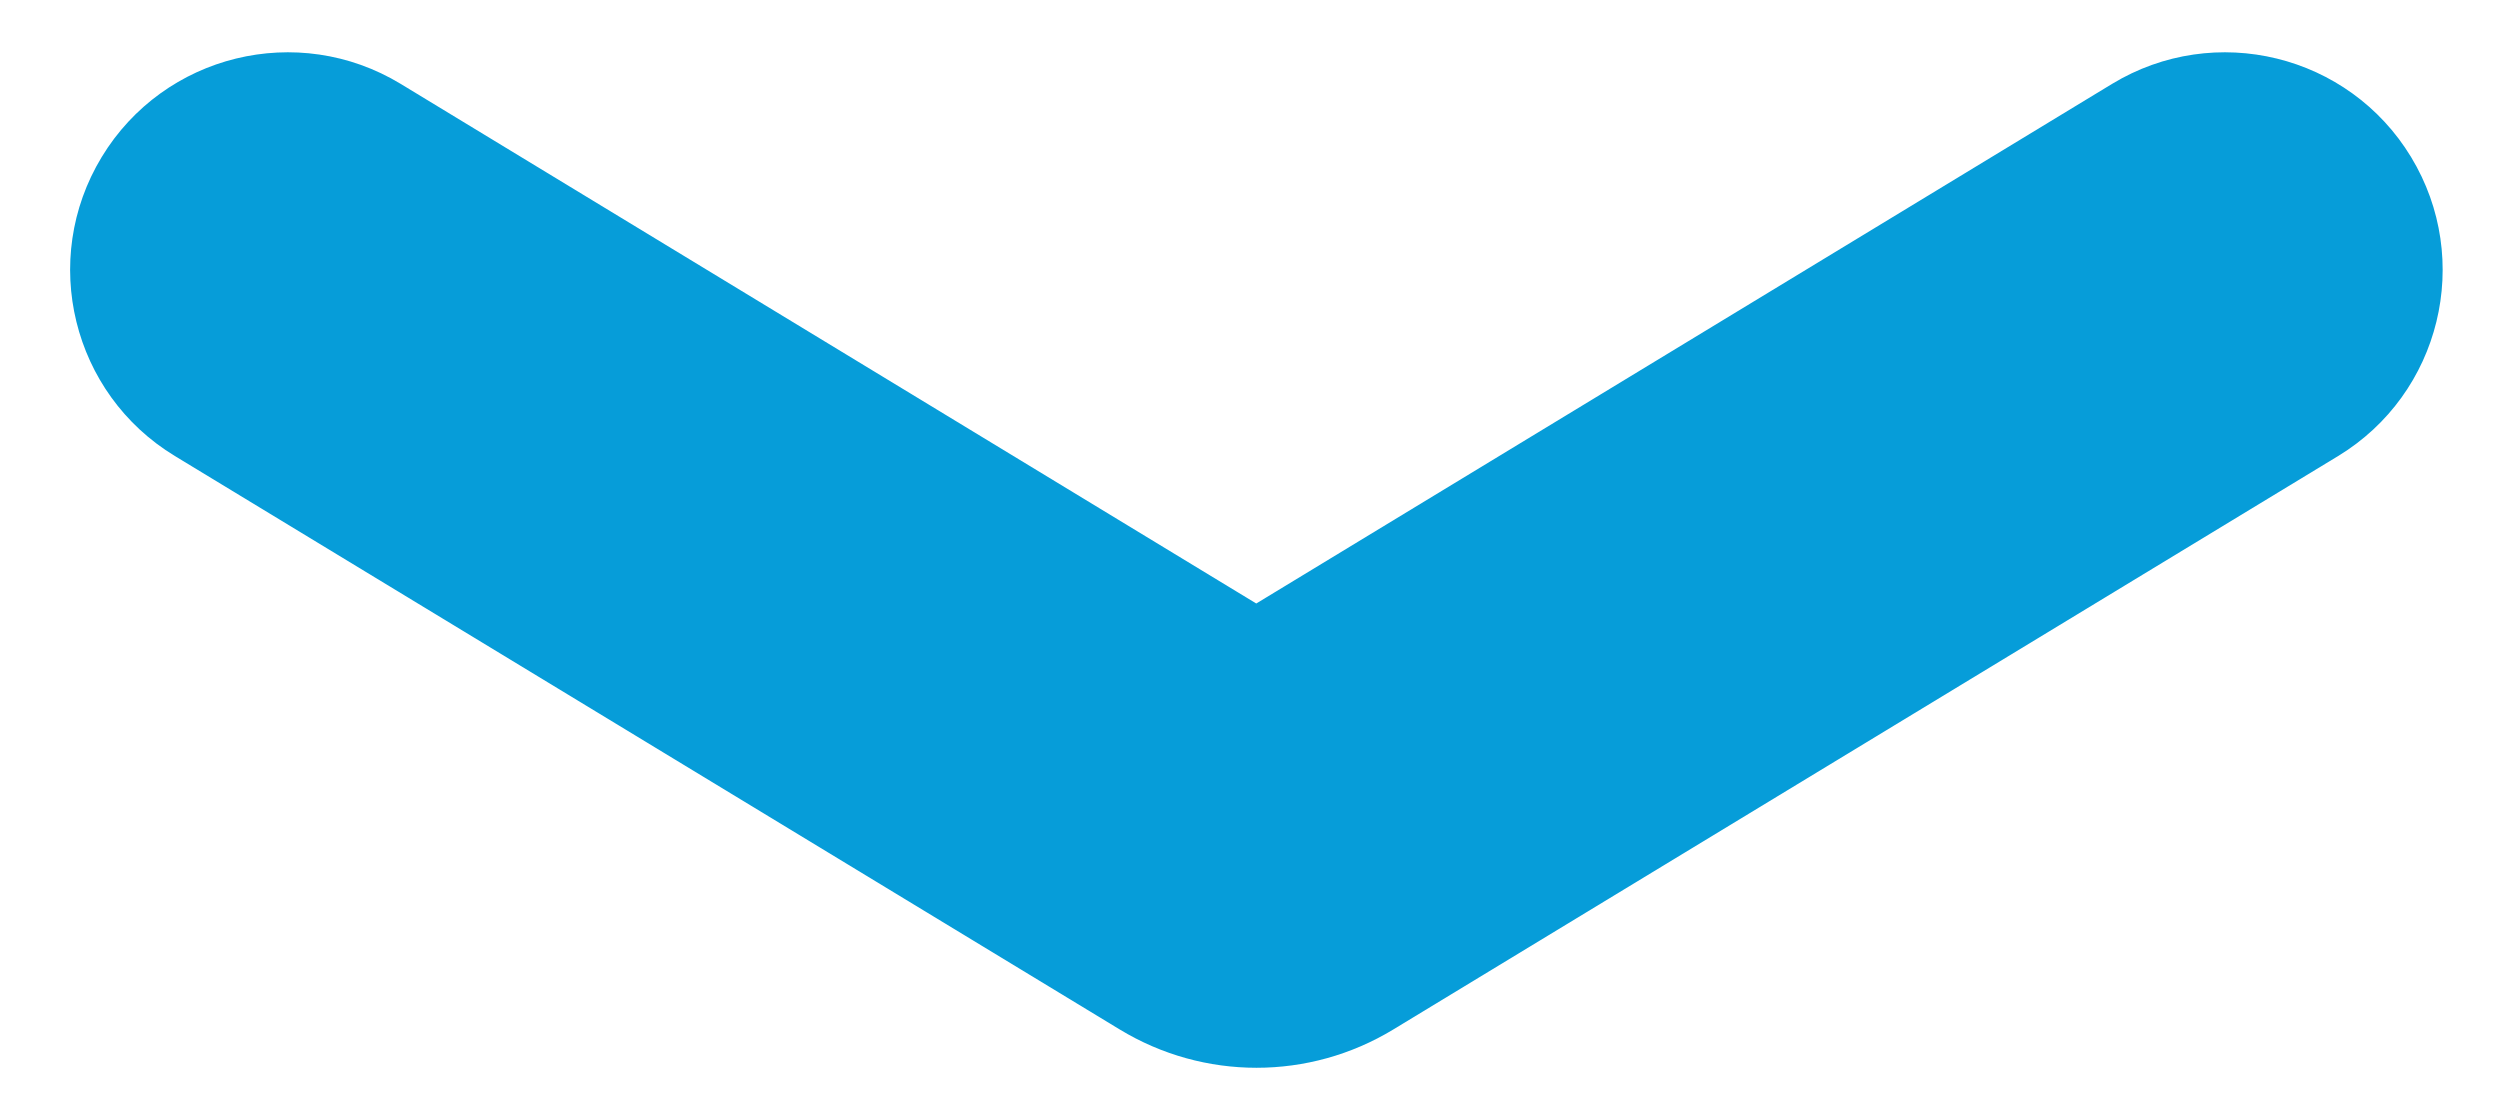 <?xml version="1.0" encoding="utf-8"?>
<!-- Generator: Adobe Illustrator 26.0.1, SVG Export Plug-In . SVG Version: 6.00 Build 0)  -->
<svg version="1.1" id="Layer_1" xmlns="http://www.w3.org/2000/svg" xmlns:xlink="http://www.w3.org/1999/xlink" x="0px" y="0px"
	 viewBox="0 0 93.91 41.74" style="enable-background:new 0 0 93.91 41.74;" xml:space="preserve">
<style type="text/css">
	.st0{fill:#069DD9;}
</style>
<path class="st0" d="M90.57,5.9L90.57,5.9c-2.34-3.86-7.37-5.09-11.23-2.75L47.19,22.67L15.05,3.15C11.19,0.81,6.16,2.04,3.82,5.9
	l0,0c-2.34,3.86-1.11,8.89,2.75,11.23l35.49,21.54c3.16,1.92,7.12,1.92,10.28,0l35.49-21.54C91.68,14.79,92.91,9.76,90.57,5.9z"/>
</svg>
